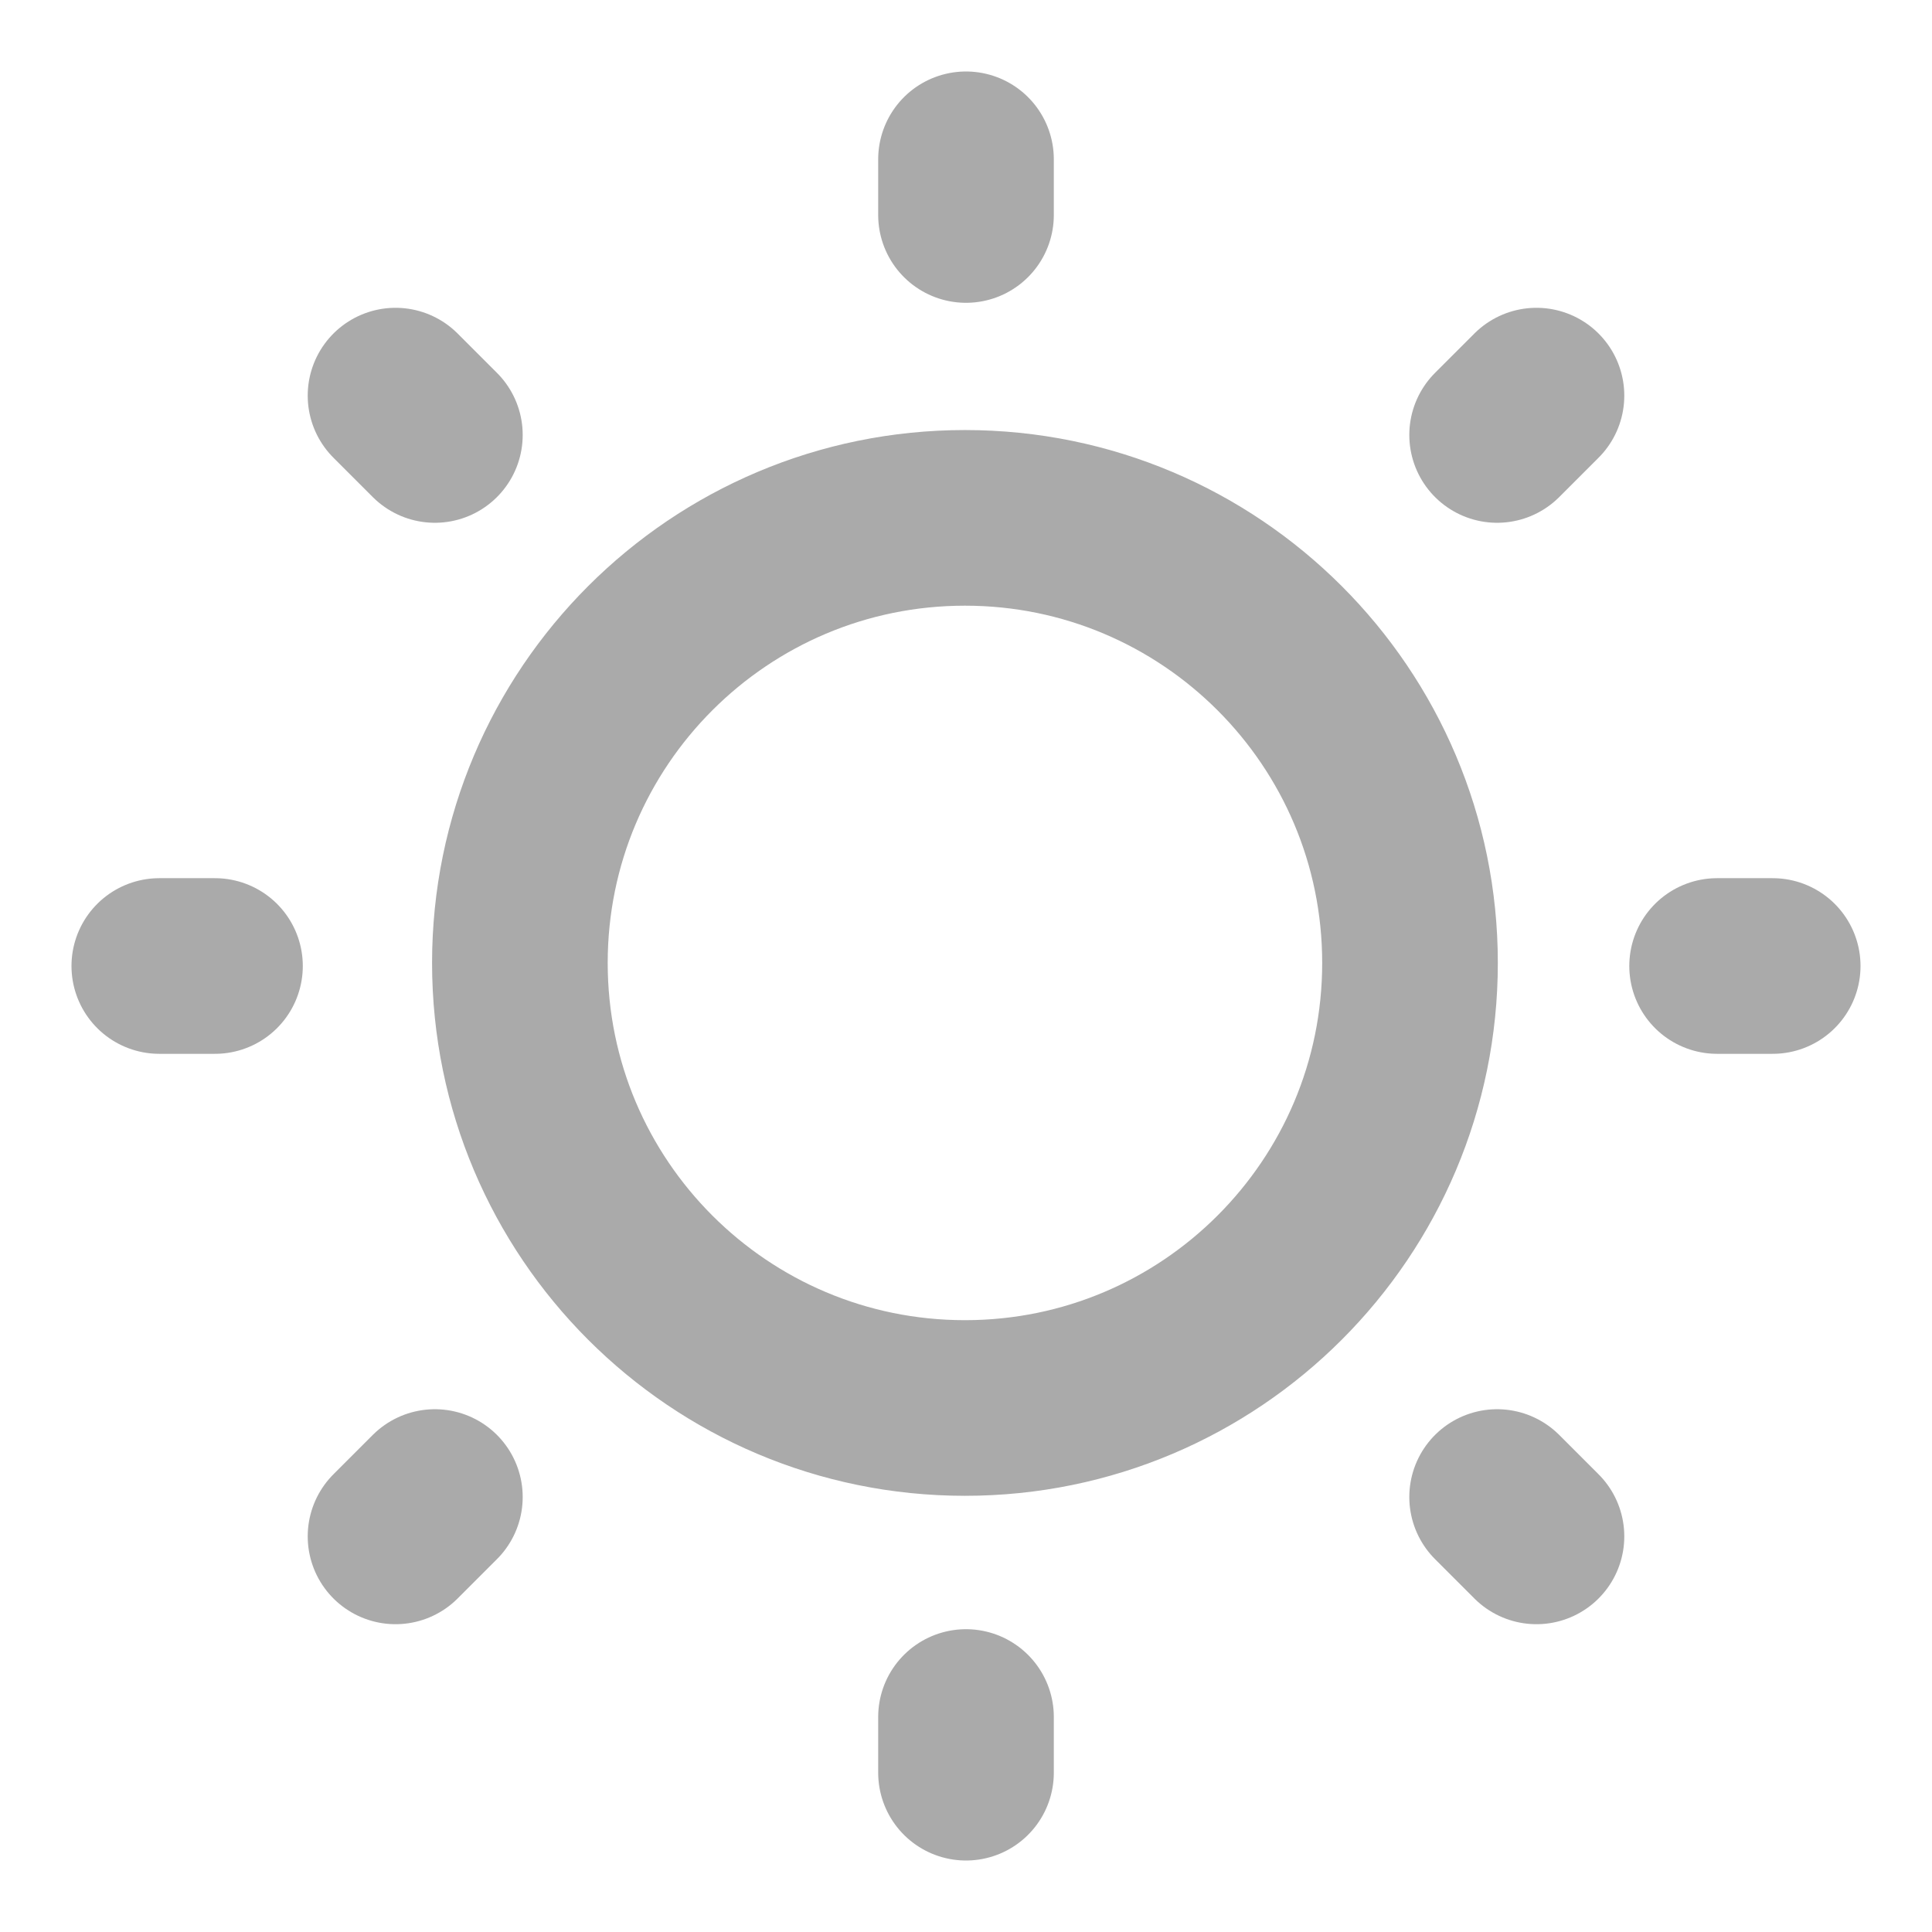 <svg width="22" height="22" viewBox="0 0 22 22" fill="none" xmlns="http://www.w3.org/2000/svg">
<path d="M11 2.448V1.814M11 20.186V19.552M19.553 11H20.186M1.814 11H2.448M17.048 4.953L17.496 4.505M4.504 17.495L4.952 17.047M17.048 17.047L17.496 17.495M4.504 4.505L4.952 4.953M16.056 10.965C16.056 13.764 13.787 16.033 10.988 16.033C8.189 16.033 5.92 13.764 5.92 10.965C5.92 8.166 8.189 5.897 10.988 5.897C13.787 5.897 16.056 8.166 16.056 10.965Z" stroke="#AAAAAA" stroke-width="2" stroke-linecap="round"/>
</svg>

